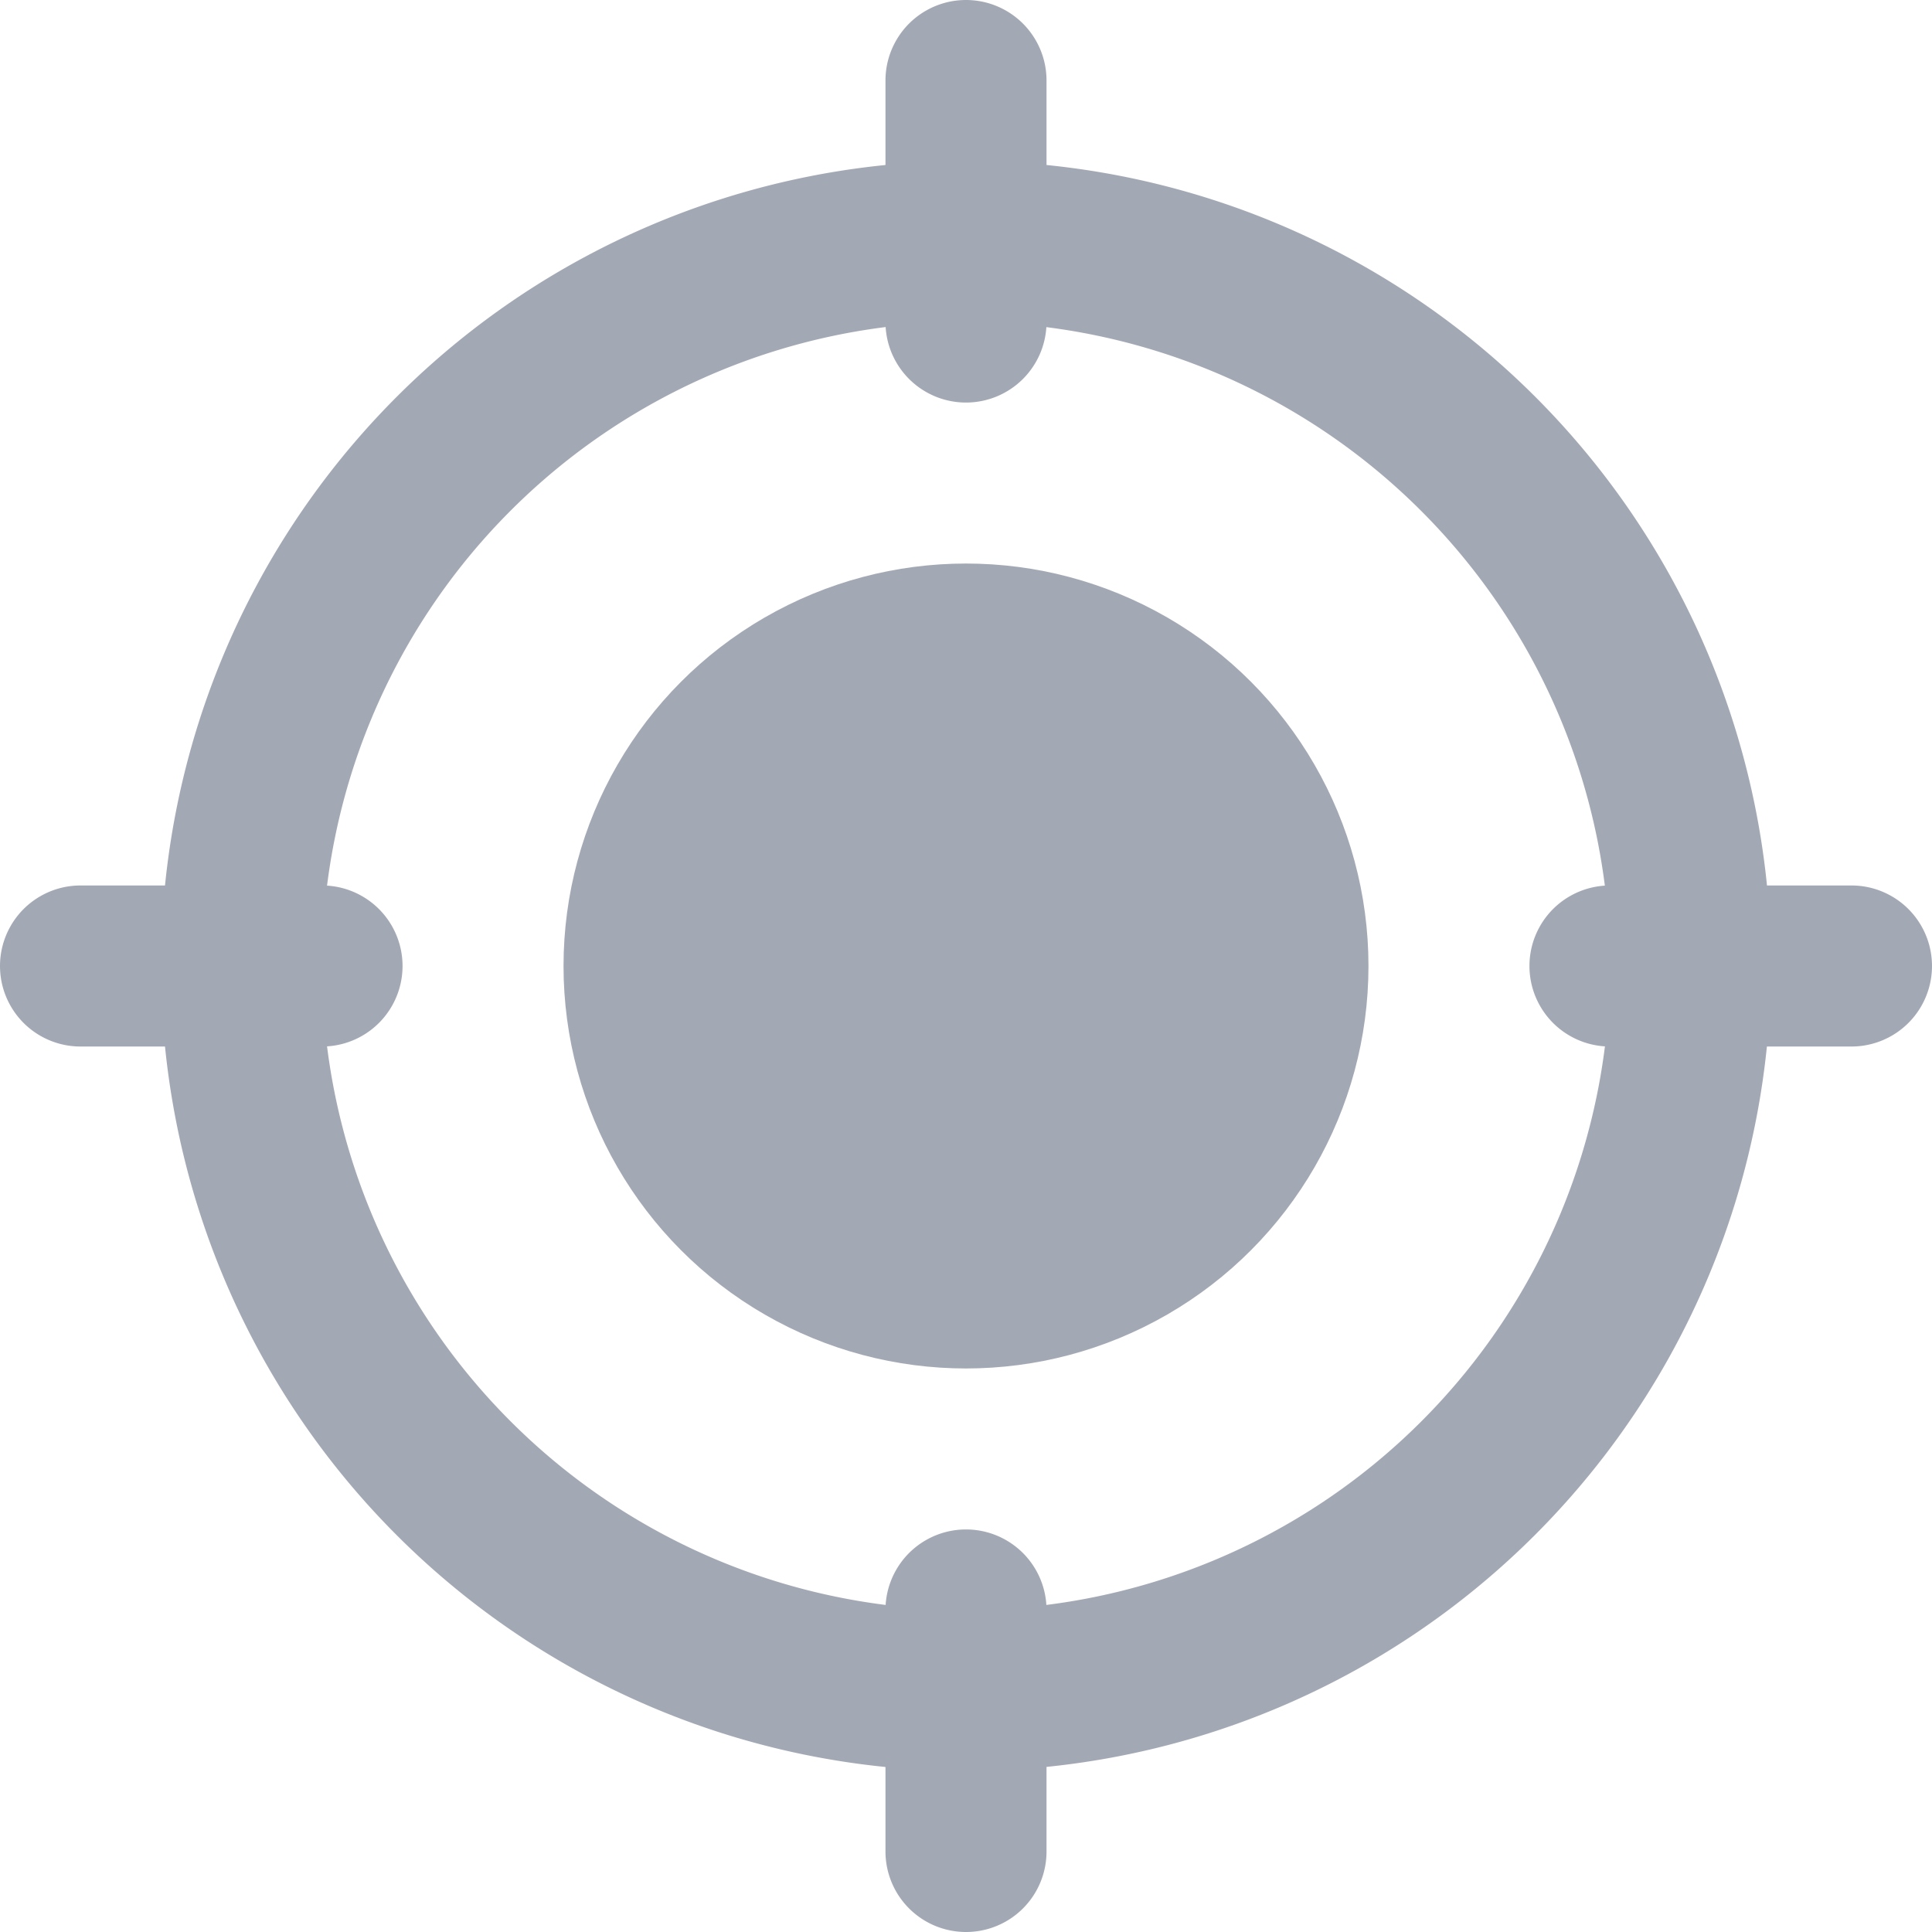 <svg xmlns="http://www.w3.org/2000/svg" fill="#a3a9b4" viewBox="0 0 256 256"><circle class="fill-primary" cx="128" cy="128" r="53.33"/><path class="fill-secondary" d="M128 234.67A106.67 106.67 0 11234.67 128 106.79 106.79 0 01128 234.67zm0-192A85.33 85.33 0 10213.33 128 85.43 85.43 0 00128 42.67z"/><path class="fill-primary" d="M128 53.34a10.67 10.67 0 01-10.67-10.67v-32a10.67 10.67 0 1121.34 0v32A10.67 10.67 0 01128 53.34zM128 256a10.67 10.67 0 01-10.67-10.67v-32a10.67 10.67 0 1121.34 0v32A10.66 10.66 0 01128 256zM42.67 138.67h-32a10.67 10.67 0 110-21.34h32a10.67 10.67 0 110 21.34zm202.66 0h-32a10.67 10.67 0 010-21.34h32a10.67 10.67 0 010 21.34z"/></svg>
